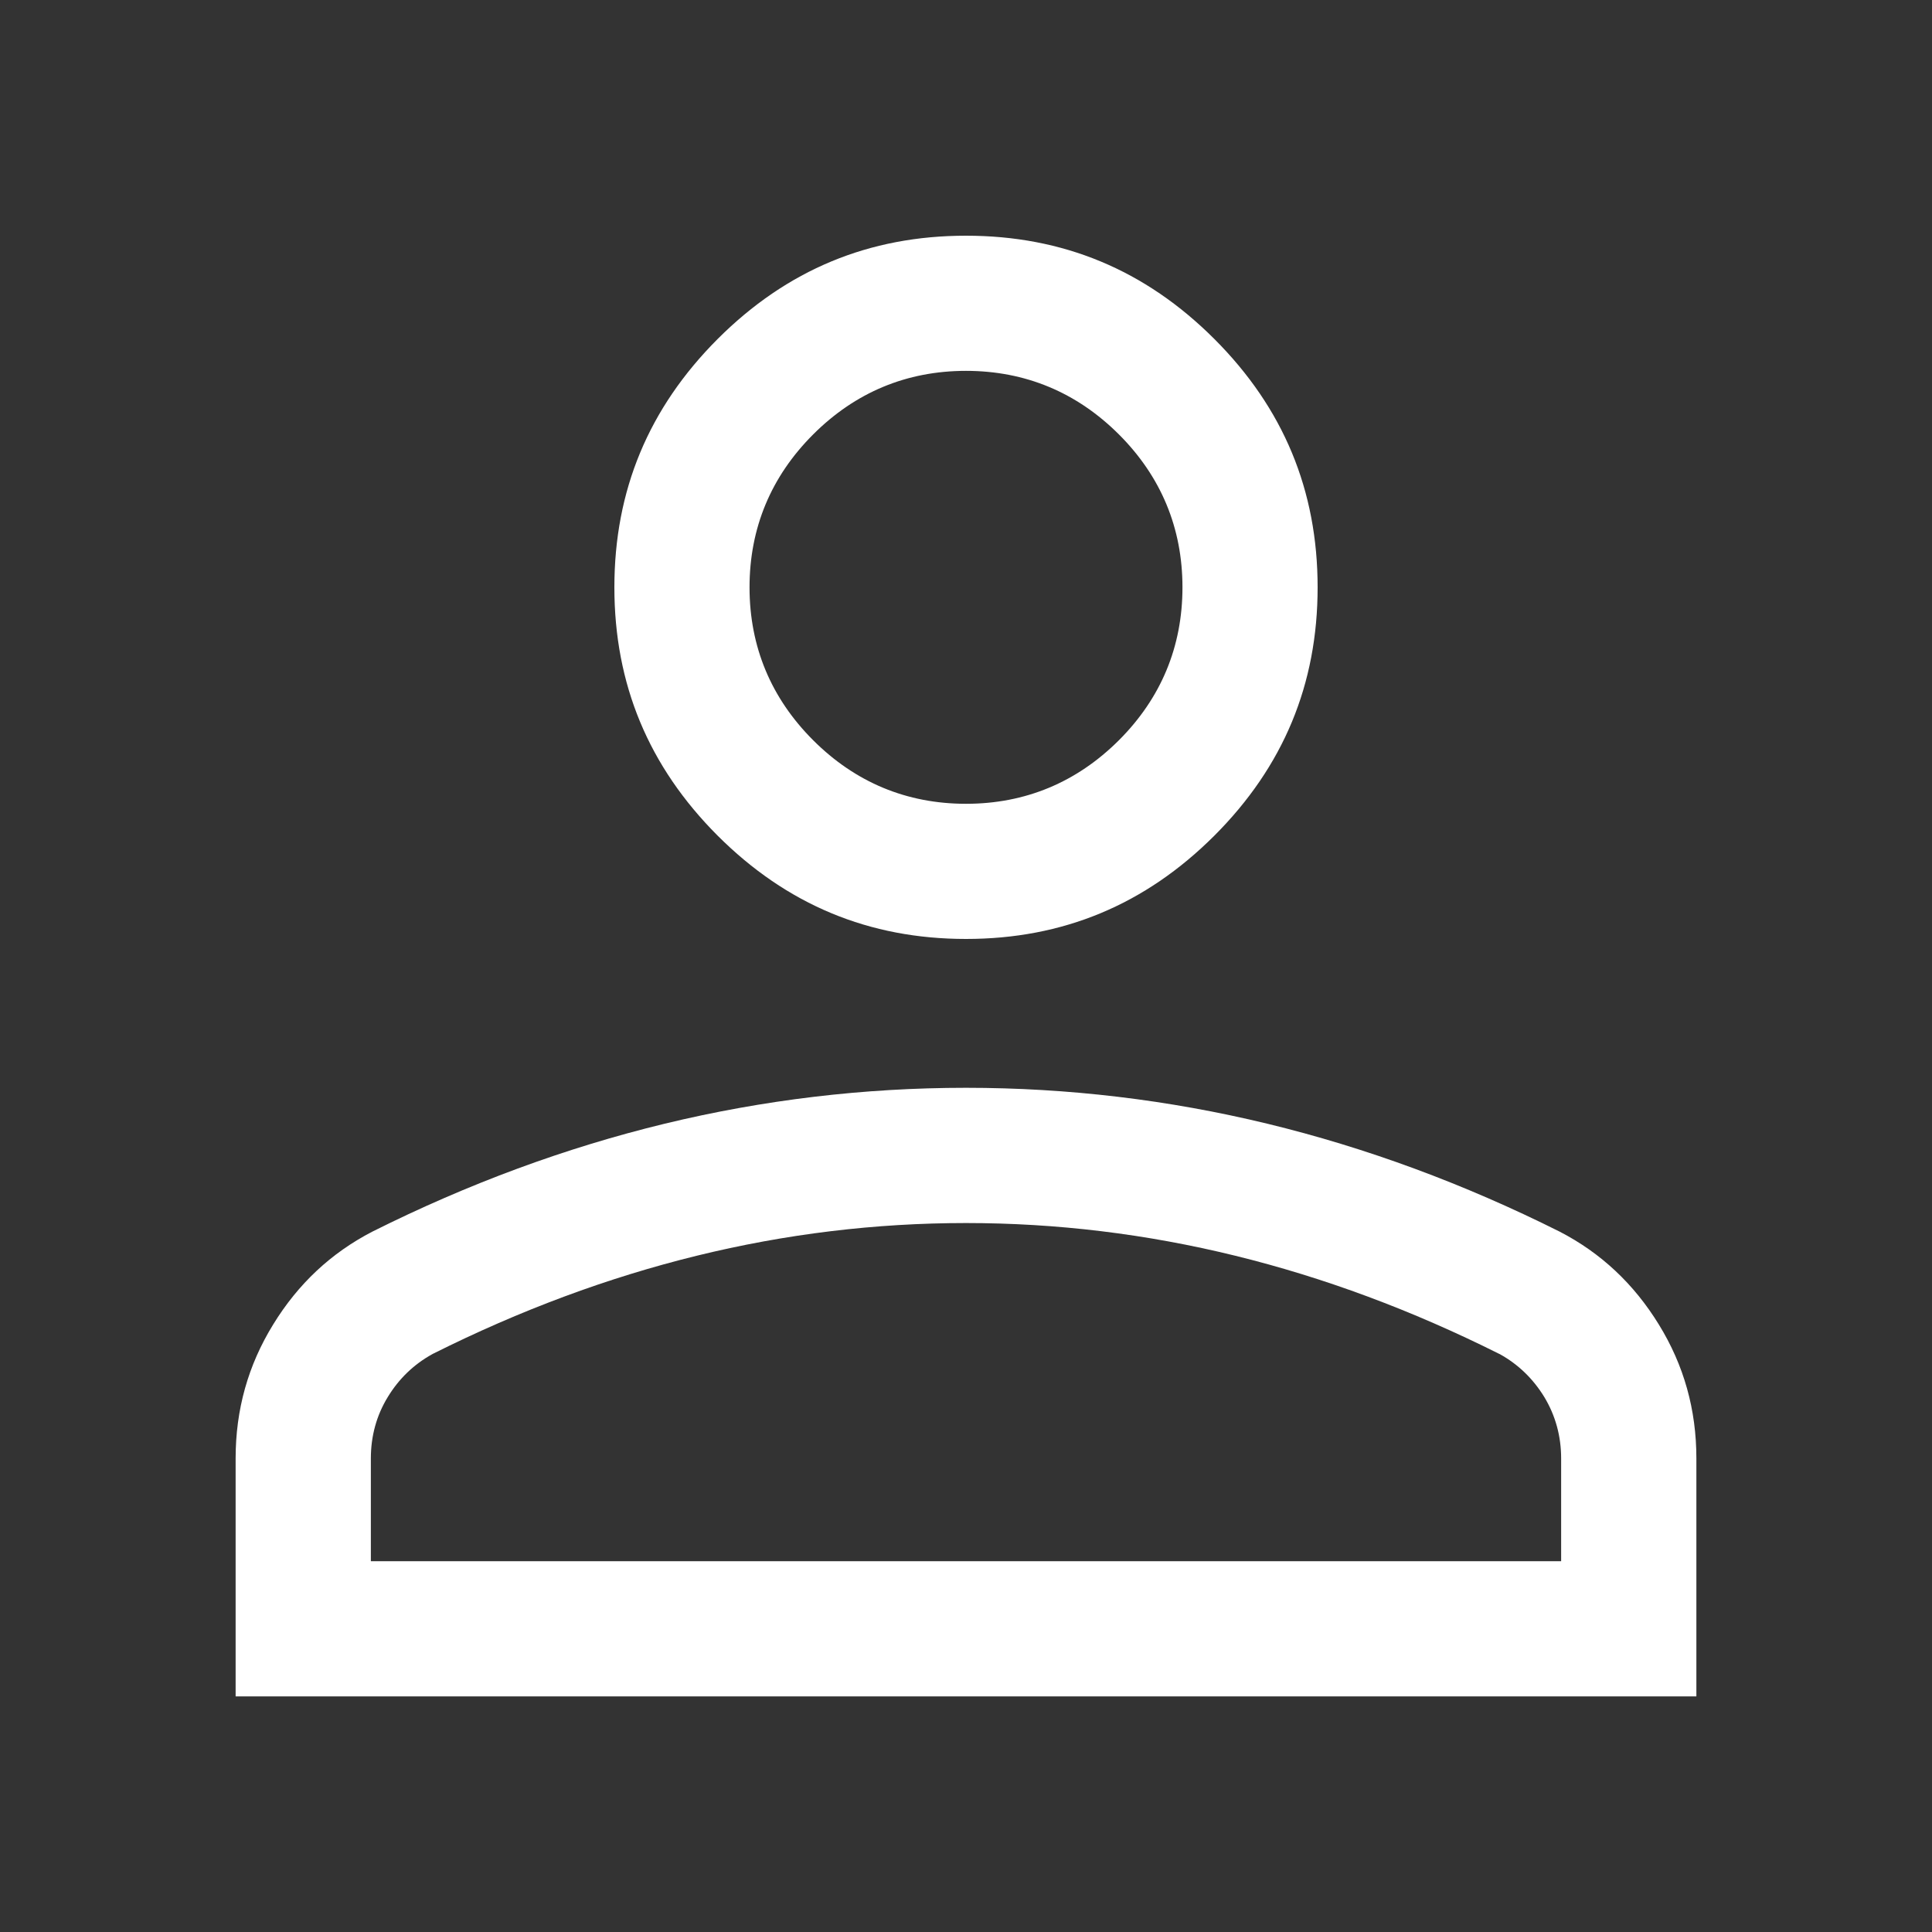<svg width="24" height="24" viewBox="0 0 24 24" fill="none" xmlns="http://www.w3.org/2000/svg">
<rect x="0" y="0" width="24" height="24" fill="#333333" stroke="none"/>
<path fill-rule="evenodd" clip-rule="evenodd" d="M21.073 18.116V21.073H2.927V18.116C2.927 17.511 3.082 16.959 3.393 16.454C3.704 15.947 4.113 15.565 4.625 15.3C5.818 14.703 7.029 14.257 8.257 13.959C9.485 13.662 10.733 13.513 12 13.513C13.267 13.513 14.515 13.662 15.743 13.959C16.971 14.257 18.182 14.703 19.375 15.3C19.887 15.565 20.296 15.948 20.607 16.454C20.918 16.959 21.073 17.511 21.073 18.116ZM4.607 18.116V19.394H19.393V18.116C19.393 17.842 19.323 17.584 19.183 17.353C19.045 17.128 18.861 16.949 18.632 16.822L18.619 16.816C17.54 16.276 16.448 15.87 15.344 15.599C14.24 15.328 13.125 15.193 12 15.193C10.875 15.193 9.76 15.328 8.656 15.599C7.552 15.87 6.46 16.276 5.381 16.816L5.368 16.823C5.139 16.95 4.955 17.128 4.818 17.353C4.676 17.584 4.607 17.842 4.607 18.116ZM12 11.664C10.796 11.664 9.774 11.239 8.915 10.381C8.057 9.522 7.632 8.5 7.632 7.296C7.632 6.092 8.057 5.07 8.915 4.211C9.774 3.352 10.796 2.928 12 2.928C13.204 2.928 14.226 3.352 15.085 4.211C15.944 5.07 16.368 6.092 16.368 7.296C16.368 8.5 15.944 9.522 15.085 10.381C14.226 11.239 13.204 11.664 12 11.664ZM12 9.985C12.737 9.985 13.376 9.718 13.9 9.195C14.423 8.672 14.689 8.033 14.689 7.296C14.689 6.559 14.423 5.92 13.9 5.397C13.376 4.874 12.737 4.607 12 4.607C11.263 4.607 10.624 4.874 10.101 5.397C9.578 5.92 9.311 6.559 9.311 7.296C9.311 8.033 9.578 8.672 10.101 9.195C10.624 9.718 11.263 9.985 12 9.985Z" fill="white"/>
</svg>
